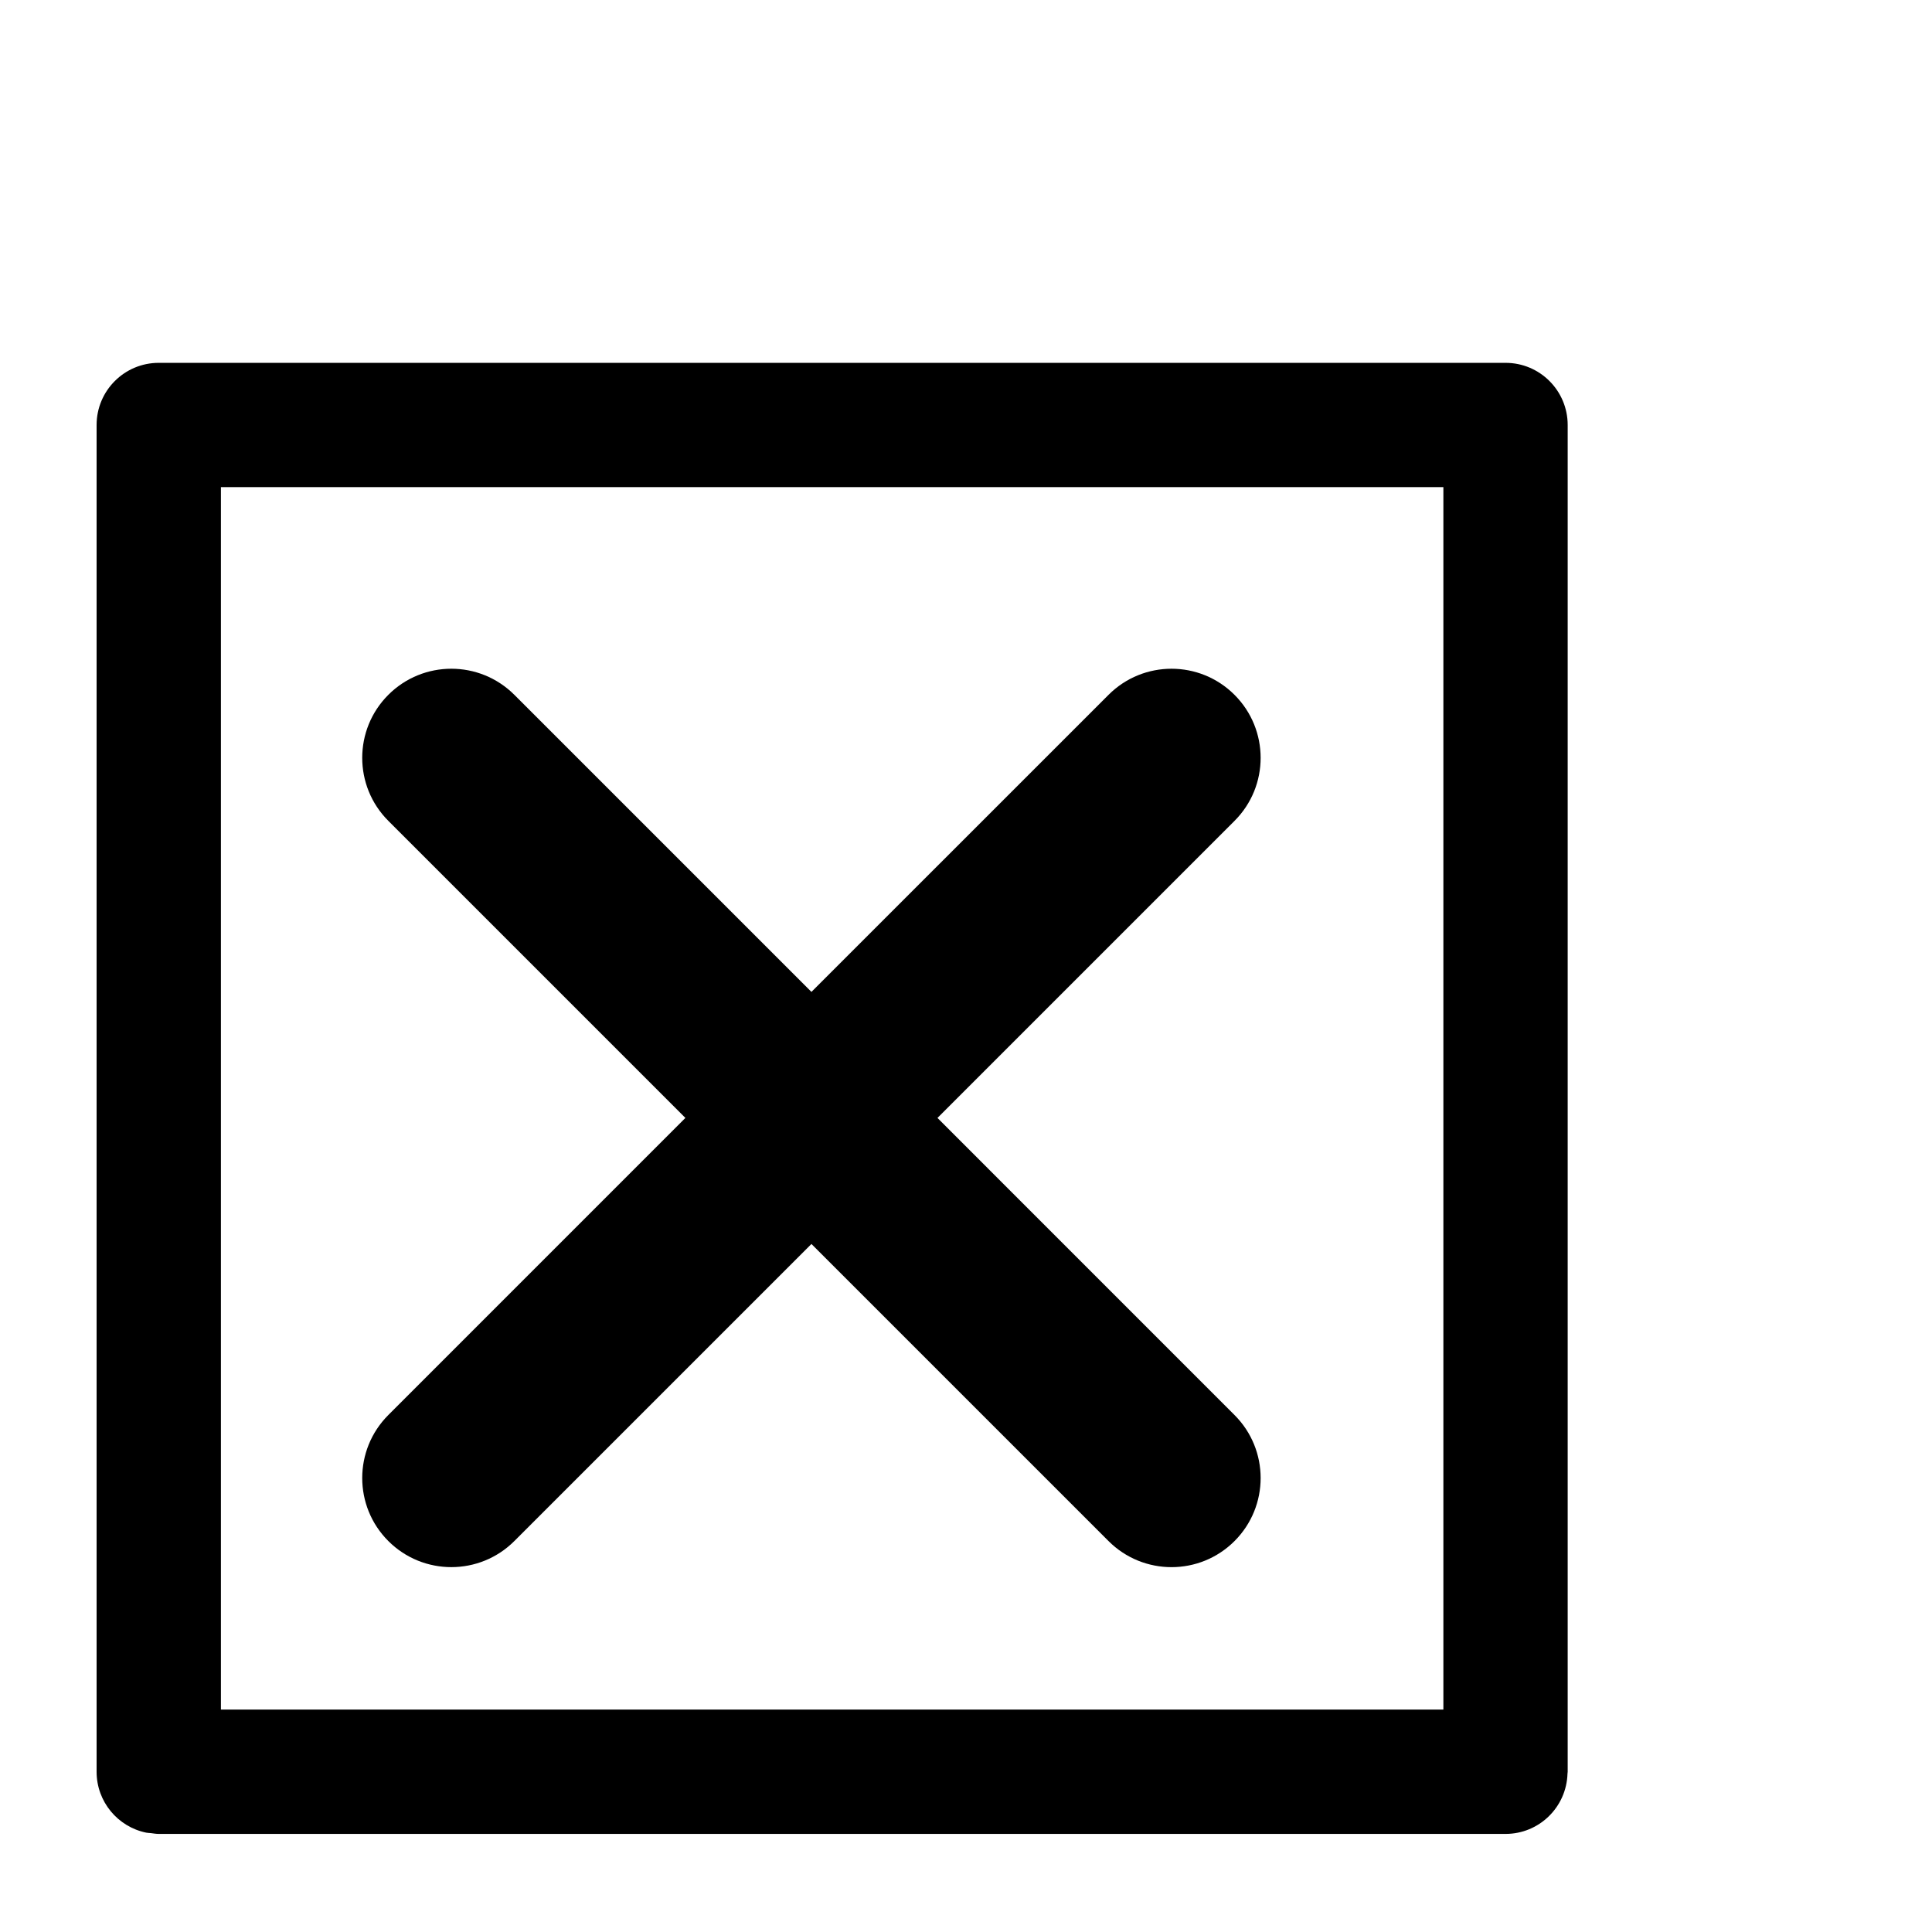 <?xml version="1.0" encoding="utf-8"?>
<!-- Generator: Adobe Illustrator 16.0.0, SVG Export Plug-In . SVG Version: 6.00 Build 0)  -->
<!DOCTYPE svg PUBLIC "-//W3C//DTD SVG 1.1//EN" "http://www.w3.org/Graphics/SVG/1.1/DTD/svg11.dtd">
<svg version="1.1" id="Ebene_1" xmlns="http://www.w3.org/2000/svg" xmlns:xlink="http://www.w3.org/1999/xlink" x="0px" y="0px"
	 width="100px" height="100px" viewBox="0 0 100 100" enable-background="new 0 0 100 100" xml:space="preserve">
<path d="M77.926,18.781h-34.85c-0.001,0-0.003,0-0.005,0H8.217C6.441,18.78,5,20.22,5,21.997v34.851c0,0.002,0,0.003,0,0.005v34.854
	c0,1.554,1.103,2.852,2.569,3.151c0.079,0.017,0.164,0.015,0.244,0.024c0.134,0.018,0.266,0.041,0.404,0.041h0h69.709
	c1.743,0,3.155-1.387,3.207-3.118c0.001-0.033,0.01-0.064,0.01-0.099v-0.001V56.852V21.998
	C81.143,20.22,79.703,18.779,77.926,18.781z M74.709,88.488H11.435V25.214h31.631c0.001,0,0.003,0,0.005,0h31.638v31.637V88.488z"/>
<path d="M48.523,57.864l15.376-15.376c1.802-1.801,1.802-4.722,0-6.523c-1.801-1.802-4.722-1.802-6.522,0L42,51.341L26.623,35.964
	c-1.802-1.801-4.722-1.801-6.523,0c-1.802,1.801-1.802,4.722,0,6.523l15.376,15.376L20.1,73.241c-1.802,1.802-1.802,4.722,0,6.523
	c1.801,1.801,4.722,1.801,6.523,0L42,64.388l15.377,15.377c1.801,1.801,4.722,1.801,6.522,0c1.802-1.802,1.802-4.723,0-6.523
	L48.523,57.864z"/>
</svg>
